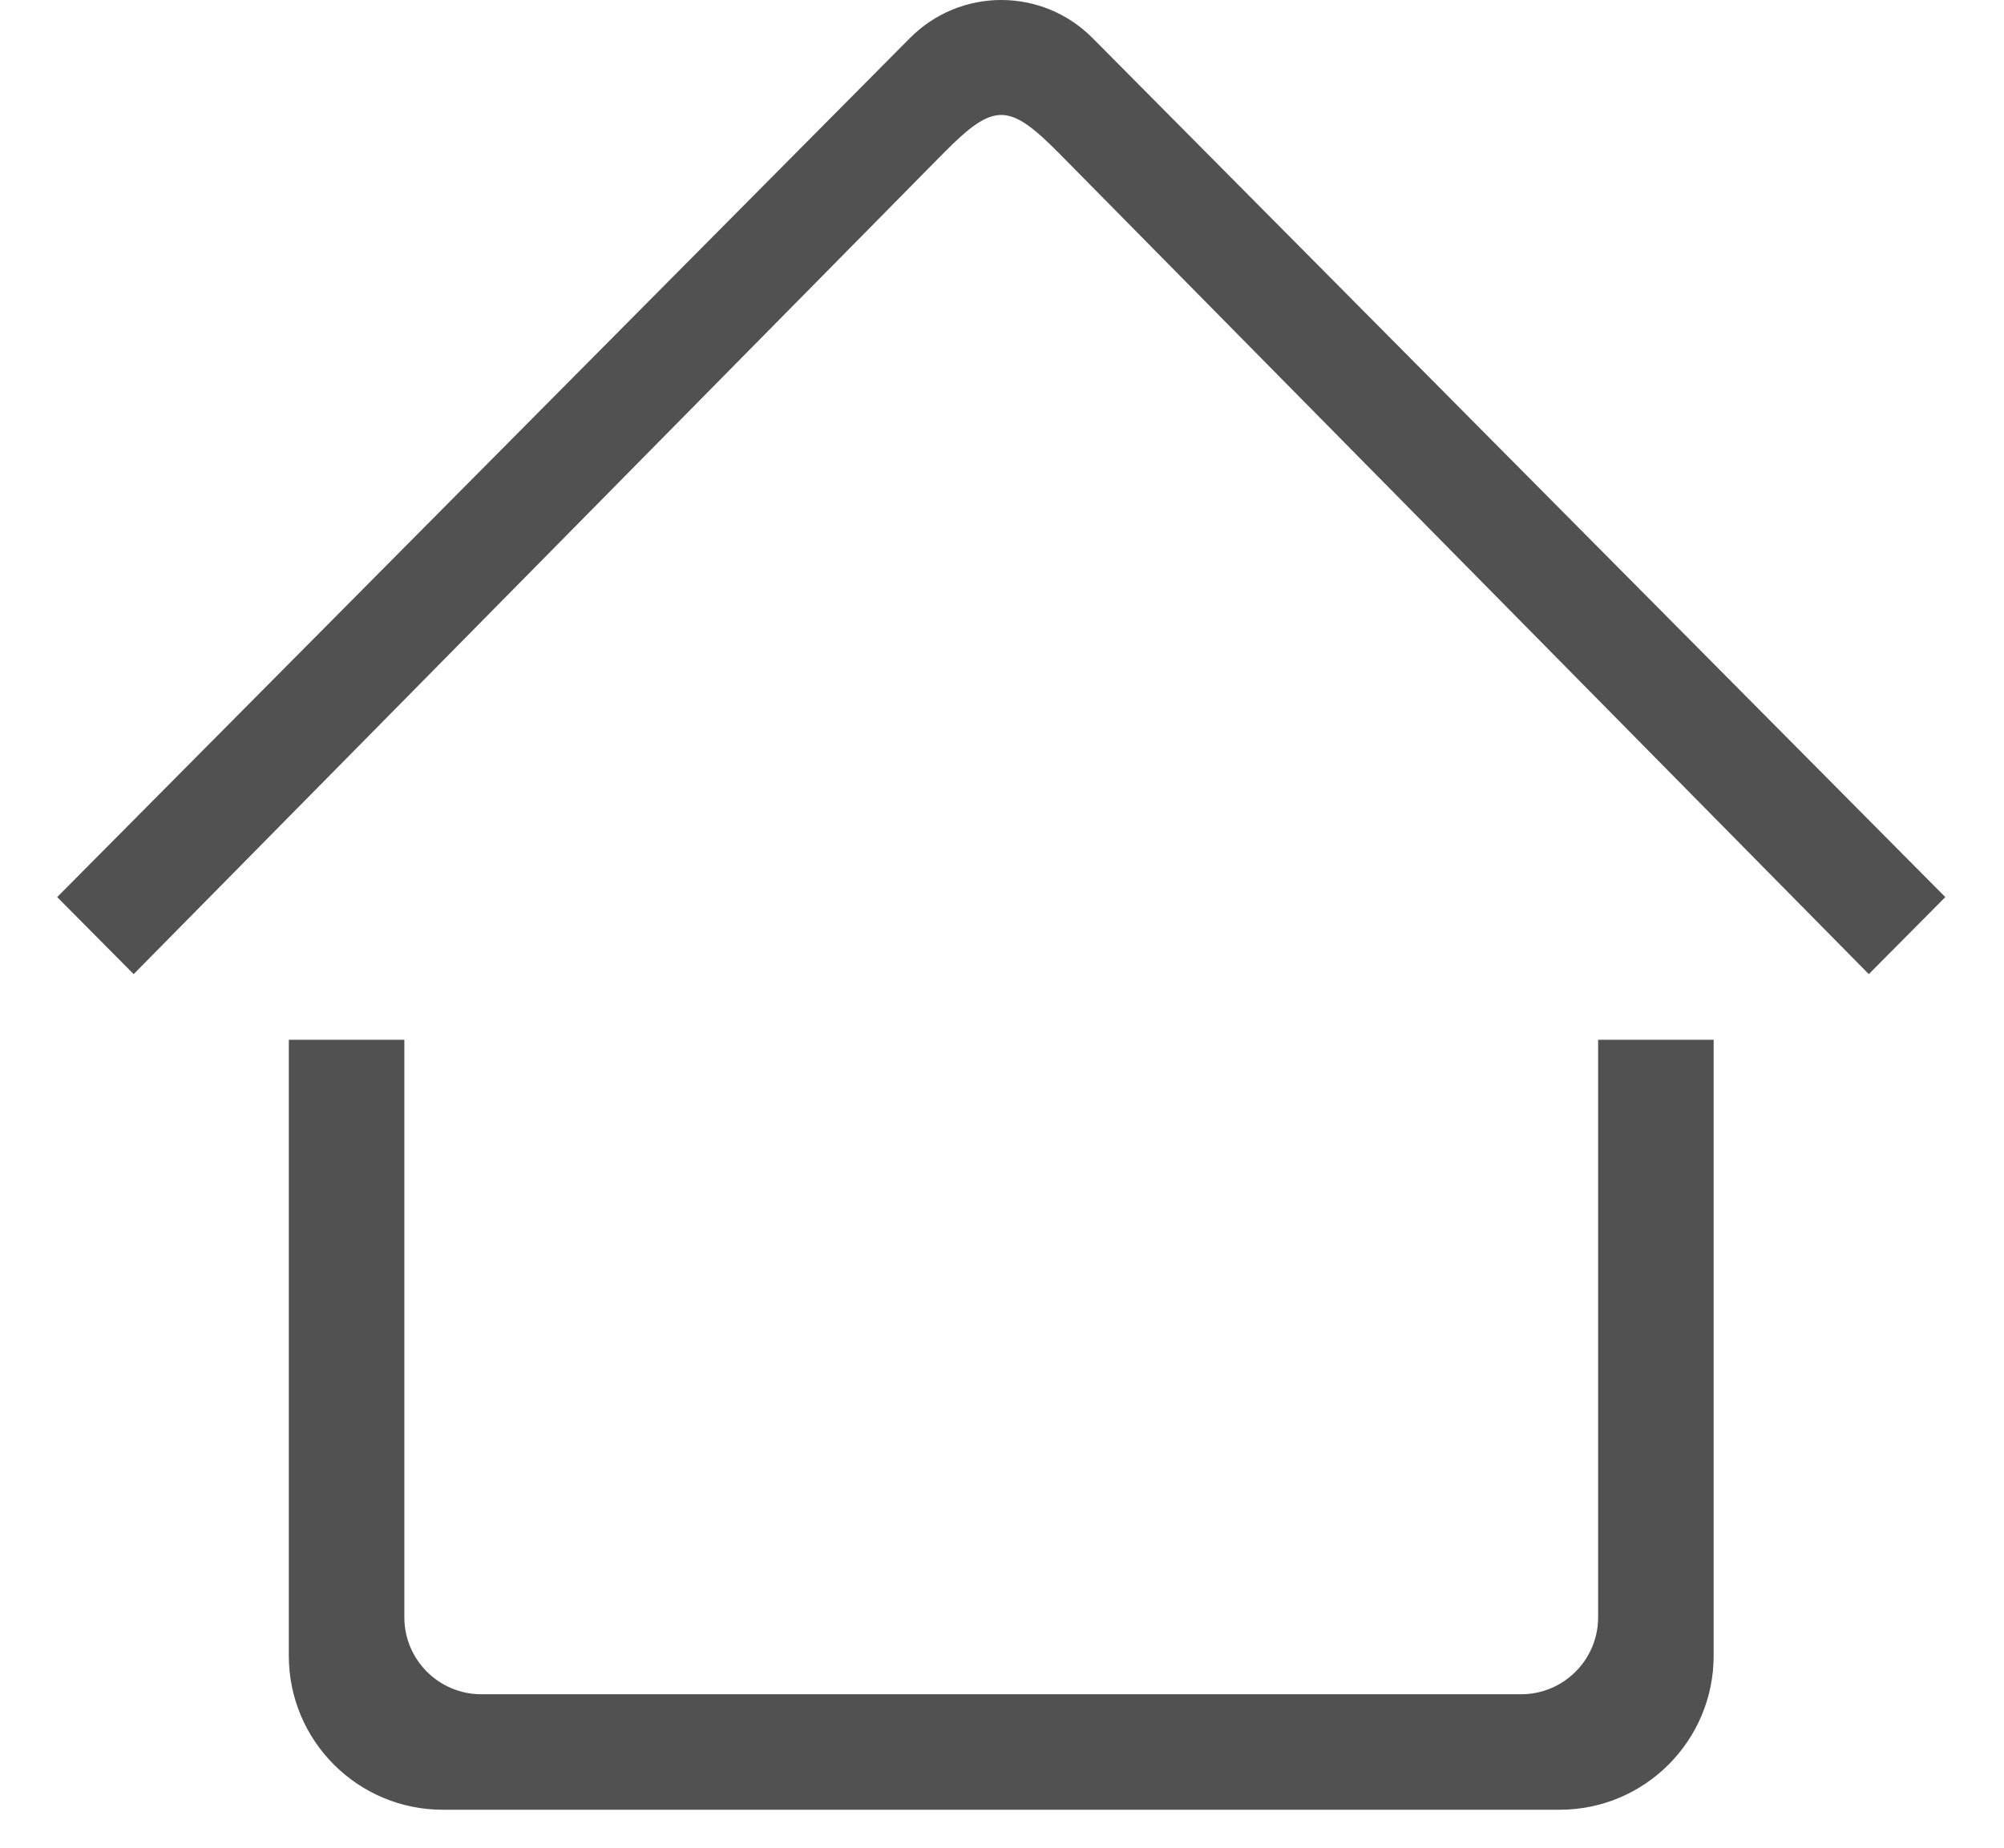 <?xml version="1.0" standalone="no"?><!DOCTYPE svg PUBLIC "-//W3C//DTD SVG 1.1//EN" "http://www.w3.org/Graphics/SVG/1.1/DTD/svg11.dtd"><svg t="1547531433957" class="icon" style="" viewBox="0 0 1110 1024" version="1.1" xmlns="http://www.w3.org/2000/svg" p-id="14706" xmlns:xlink="http://www.w3.org/1999/xlink" width="138.75" height="128"><defs><style type="text/css"></style></defs><path d="M1035.113 539.707 586.526 84.829c-27.899-28.177-36.005-28.177-63.904 0L74.036 539.707l-42.361-42.681L503.98 21.116c27.942-28.155 73.246-28.155 101.21 0l472.305 475.91L1035.113 539.707zM223.963 896.021c0 23.569 19.111 42.66 42.66 42.66l575.904 0c23.548 0 42.66-19.09 42.66-42.66L885.186 576.075l63.989 0 0 341.276c0 47.117-38.202 85.319-85.319 85.319l-618.564 0c-47.117 0-85.319-38.202-85.319-85.319L159.973 576.075l63.989 0L223.963 896.021z" p-id="14707" fill="#515151"></path></svg>